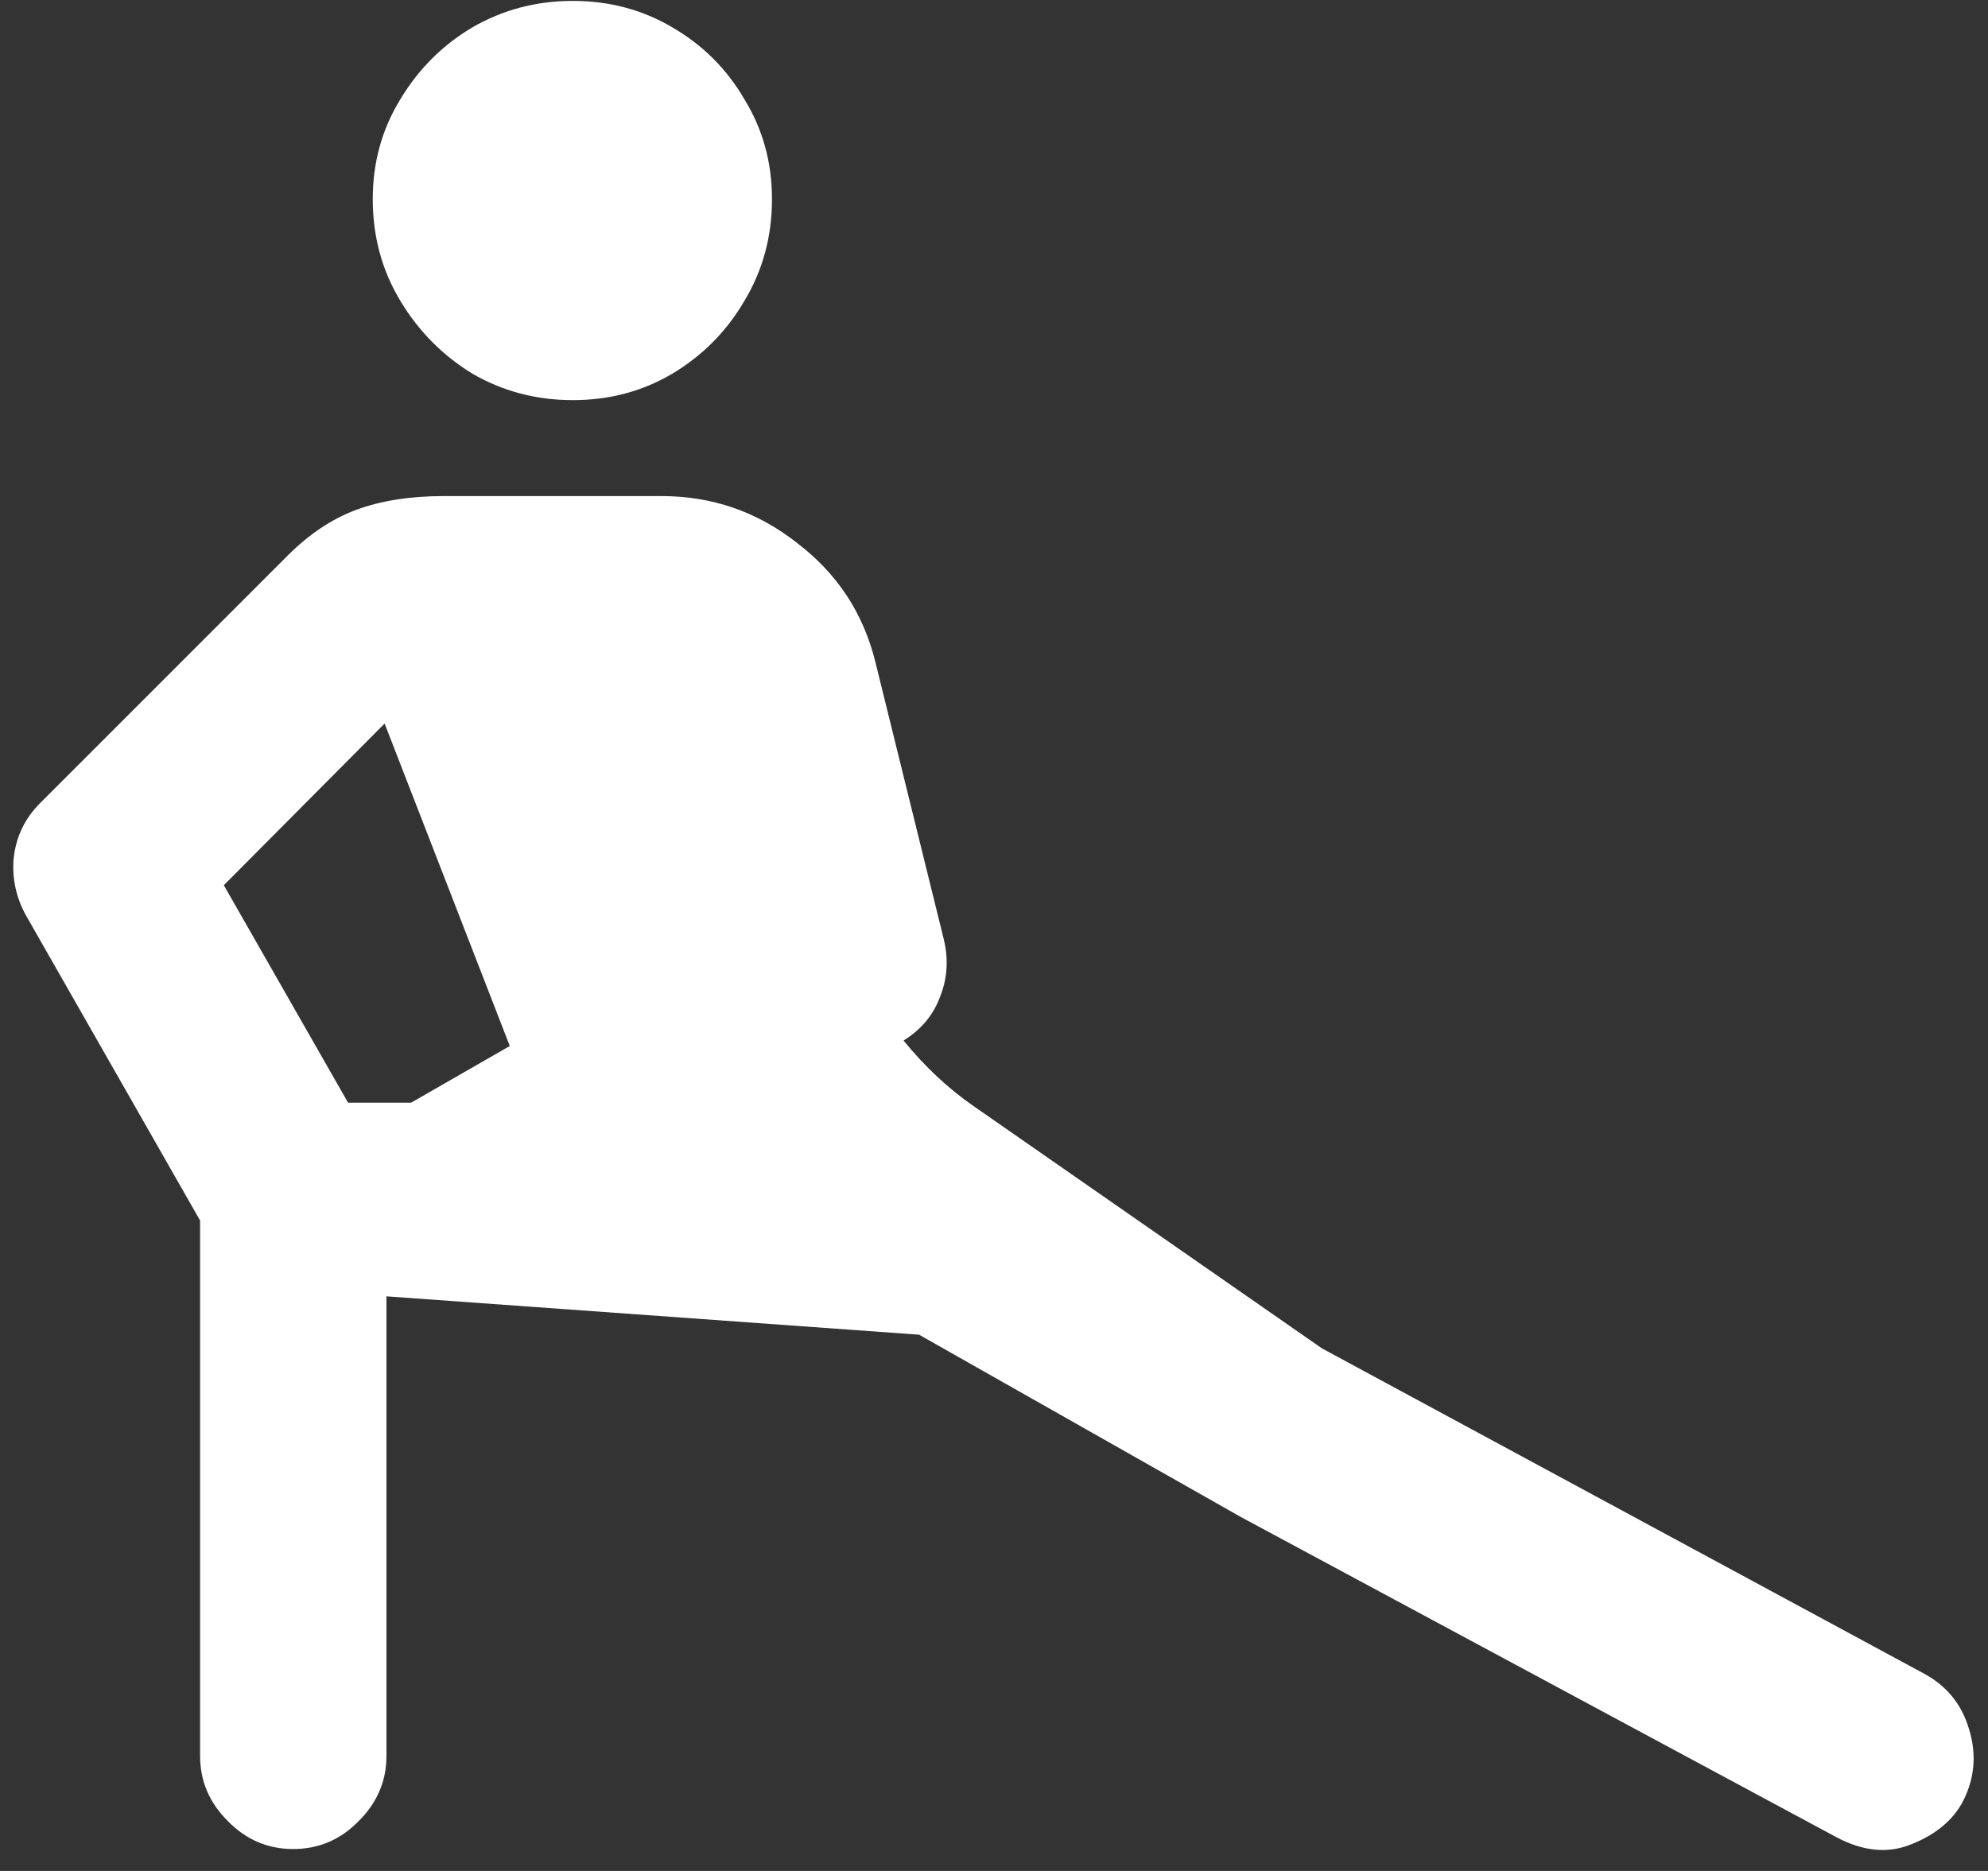 <svg width="136" height="128" viewBox="0 0 136 128" fill="none" xmlns="http://www.w3.org/2000/svg">
<rect x="0" y="0" width="136" height="128" fill="#333333" stroke="none"/>
<path d="M39.188 27.375C41.688 27.375 43.958 26.771 46 25.562C48.083 24.312 49.729 22.646 50.938 20.562C52.188 18.479 52.812 16.167 52.812 13.625C52.812 11.125 52.188 8.854 50.938 6.812C49.729 4.729 48.083 3.083 46 1.875C43.958 0.667 41.688 0.062 39.188 0.062C36.688 0.062 34.396 0.667 32.312 1.875C30.271 3.083 28.625 4.729 27.375 6.812C26.125 8.854 25.5 11.125 25.5 13.625C25.5 16.167 26.125 18.479 27.375 20.562C28.625 22.646 30.271 24.312 32.312 25.562C34.396 26.771 36.688 27.375 39.188 27.375ZM131.625 114.5L90.438 92.25L66.625 75.688C64.875 74.479 63.271 72.979 61.812 71.188C63.021 70.438 63.854 69.438 64.312 68.188C64.812 66.938 64.896 65.625 64.562 64.25L59.875 45.25C59.042 41.917 57.25 39.208 54.5 37.125C51.792 35 48.708 33.938 45.25 33.938H30.375C28.083 33.938 26.083 34.25 24.375 34.875C22.708 35.5 21.146 36.542 19.688 38L2.75 54.938C1.708 55.979 1.104 57.229 0.938 58.688C0.812 60.104 1.104 61.438 1.812 62.688L13.688 83.5V120.125C13.688 121.833 14.312 123.312 15.562 124.562C16.812 125.854 18.312 126.5 20.062 126.5C21.812 126.5 23.312 125.854 24.562 124.562C25.812 123.312 26.438 121.833 26.438 120.125V88.688L62.875 91.312L84.938 103.812L125.625 125.688C127.5 126.688 129.25 126.833 130.875 126.125C132.5 125.458 133.646 124.479 134.312 123.188C135.104 121.604 135.229 119.958 134.688 118.25C134.188 116.583 133.167 115.333 131.625 114.5ZM15.312 60.562L26.312 49.5L34.875 71.562L28.125 75.438H23.812L15.312 60.562Z" fill="white"/>
</svg>
